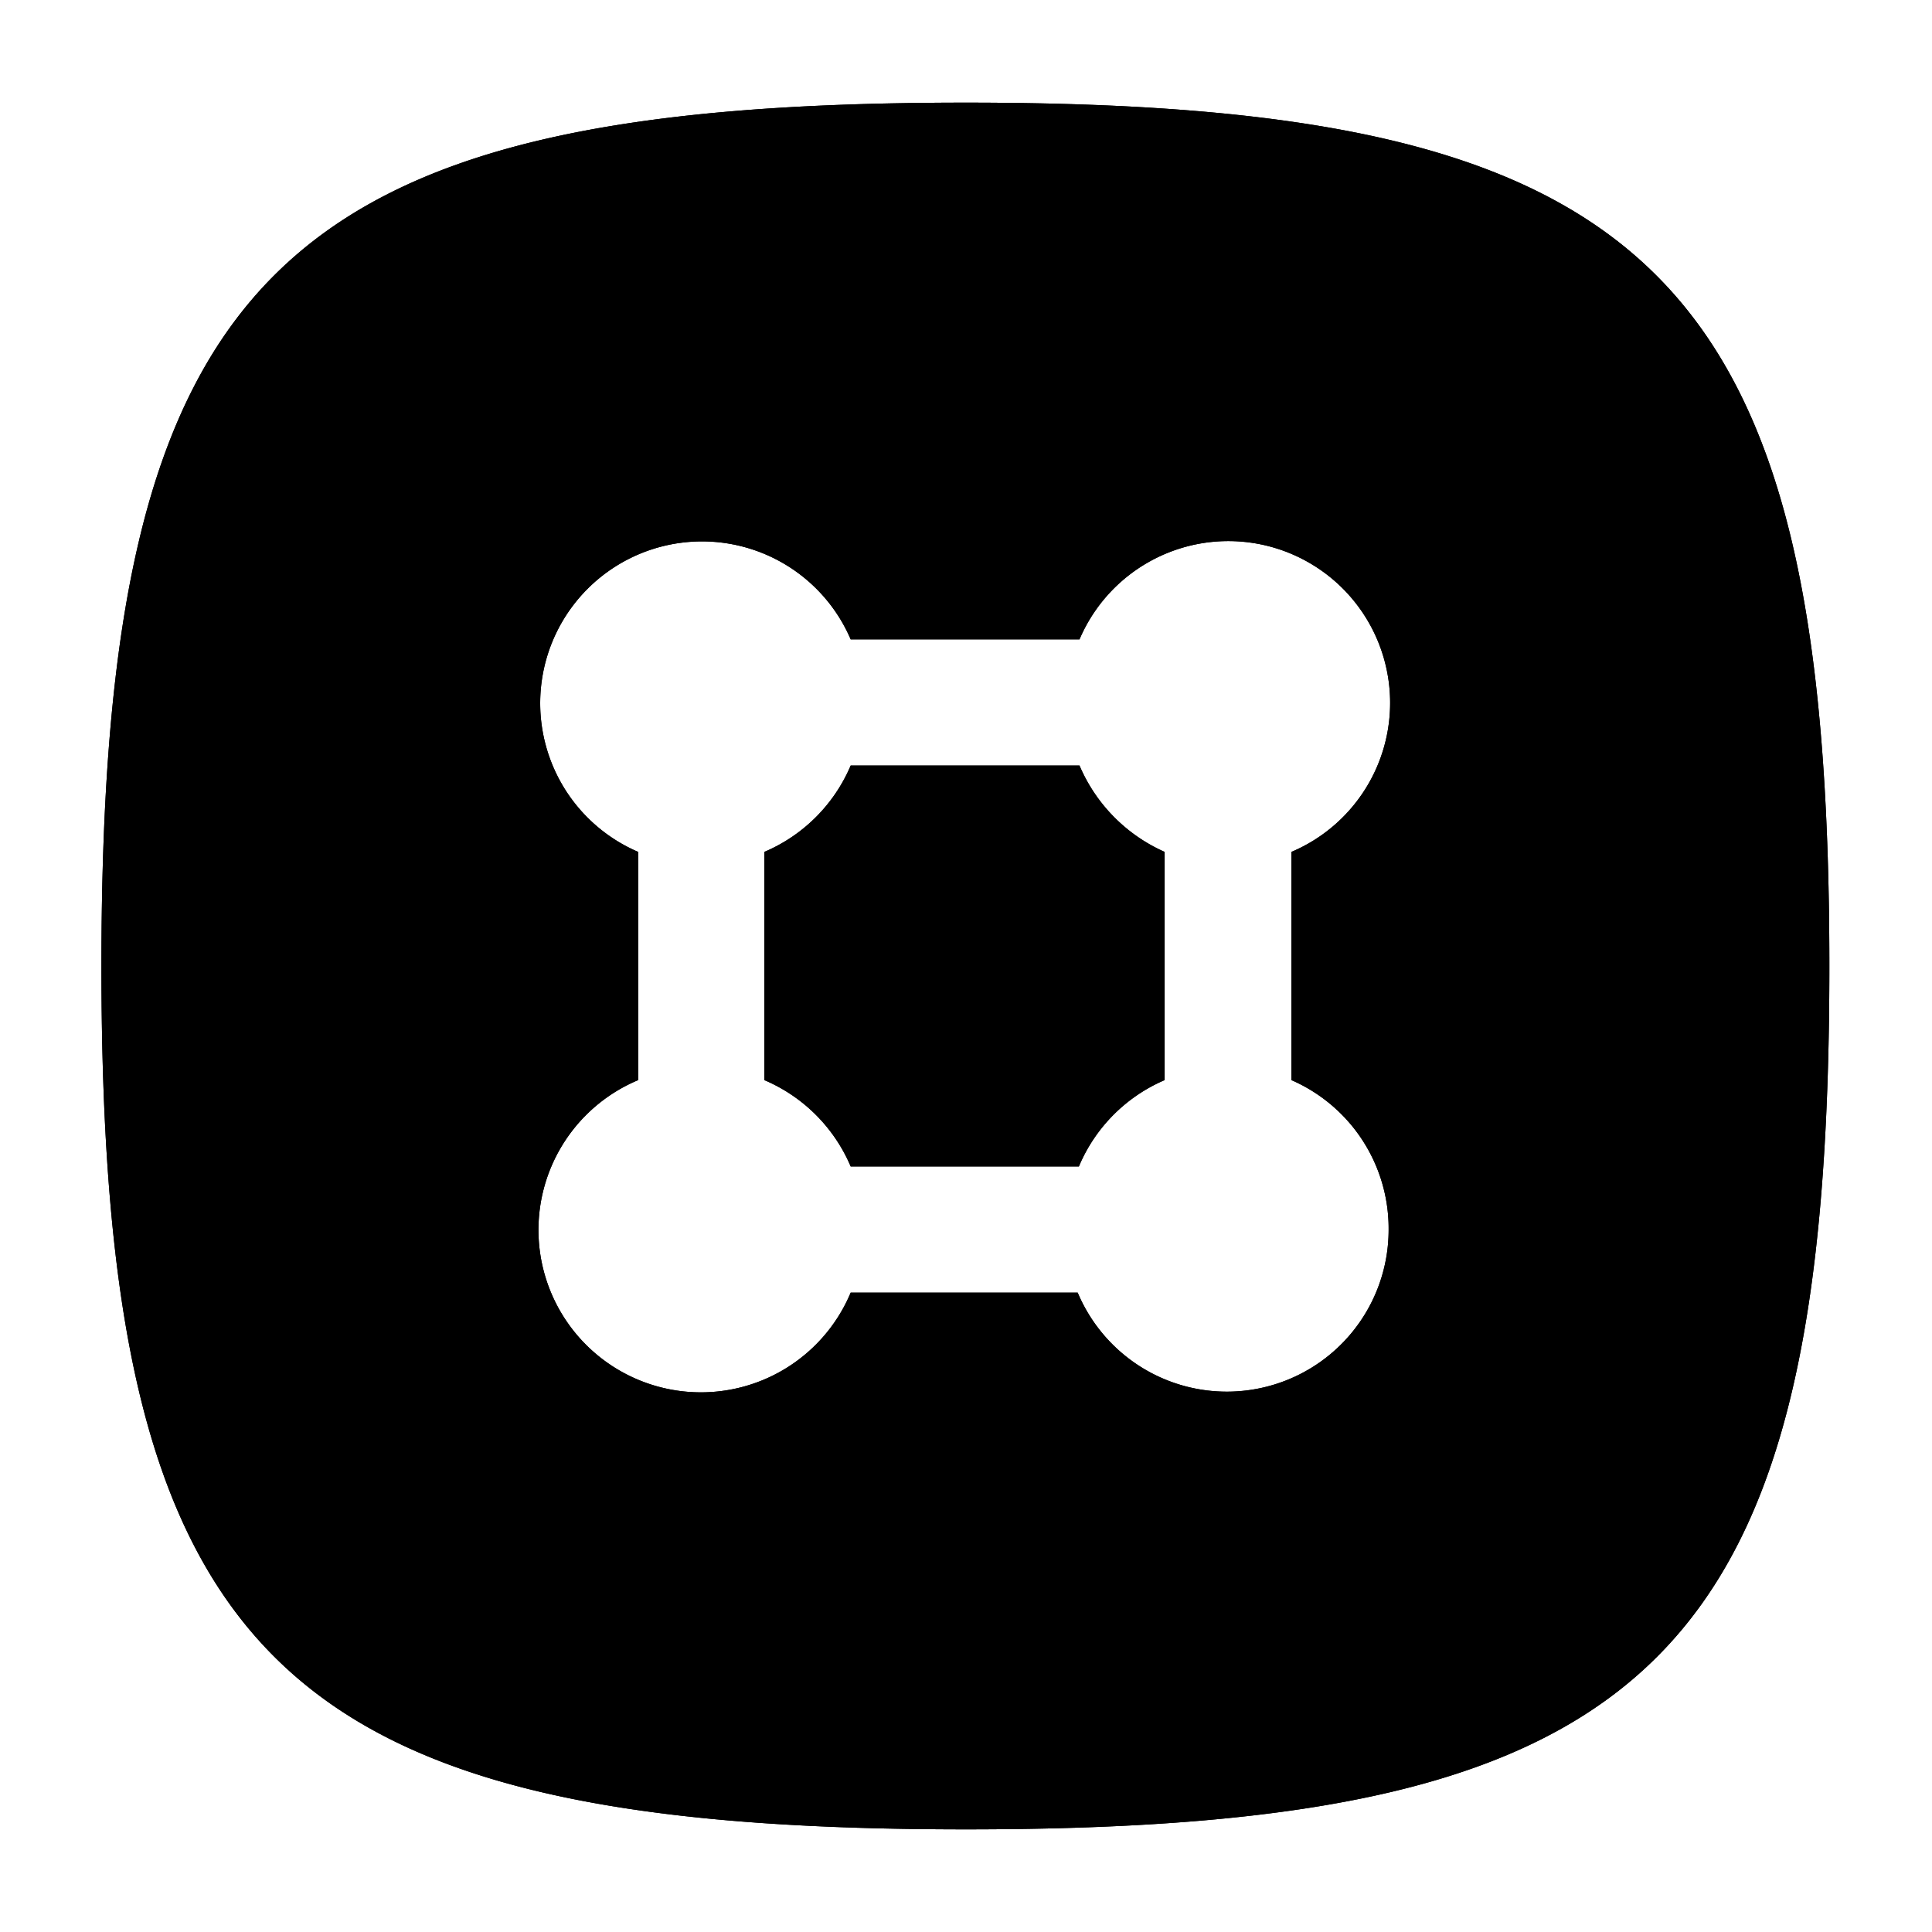 <svg xmlns="http://www.w3.org/2000/svg" viewBox="0 0 32 32"><title>groups-app</title><g id="New"><path d="M17.88,12.68H14.09a2.7,2.7,0,0,1-1.43,1.43v3.78a2.7,2.7,0,0,1,1.43,1.43h3.78a2.69,2.69,0,0,1,1.42-1.43V14.11A2.74,2.74,0,0,1,17.88,12.68ZM16,1.7C4.54,1.7,1.68,4.56,1.68,16S4.54,30.3,16,30.3s14.3-2.86,14.3-14.3S27.42,1.7,16,1.7Zm7,18.66a2.68,2.68,0,0,1-5.15,1.05H14.09a2.69,2.69,0,1,1-3.52-3.52V14.11a2.68,2.68,0,1,1,3.52-3.52h3.79a2.68,2.68,0,1,1,3.51,3.52v3.78A2.68,2.68,0,0,1,23,20.36Z"/><path d="M17.88,12.68H14.09a2.7,2.7,0,0,1-1.43,1.43v3.78a2.7,2.7,0,0,1,1.43,1.43h3.78a2.69,2.69,0,0,1,1.42-1.43V14.11A2.74,2.74,0,0,1,17.88,12.68ZM16,1.7C4.54,1.7,1.68,4.56,1.68,16S4.54,30.3,16,30.3s14.3-2.86,14.3-14.3S27.42,1.7,16,1.7Zm7,18.66a2.68,2.68,0,0,1-5.15,1.05H14.09a2.69,2.69,0,1,1-3.52-3.52V14.11a2.68,2.68,0,1,1,3.52-3.52h3.79a2.68,2.68,0,1,1,3.51,3.52v3.78A2.68,2.68,0,0,1,23,20.36Z"/></g></svg>